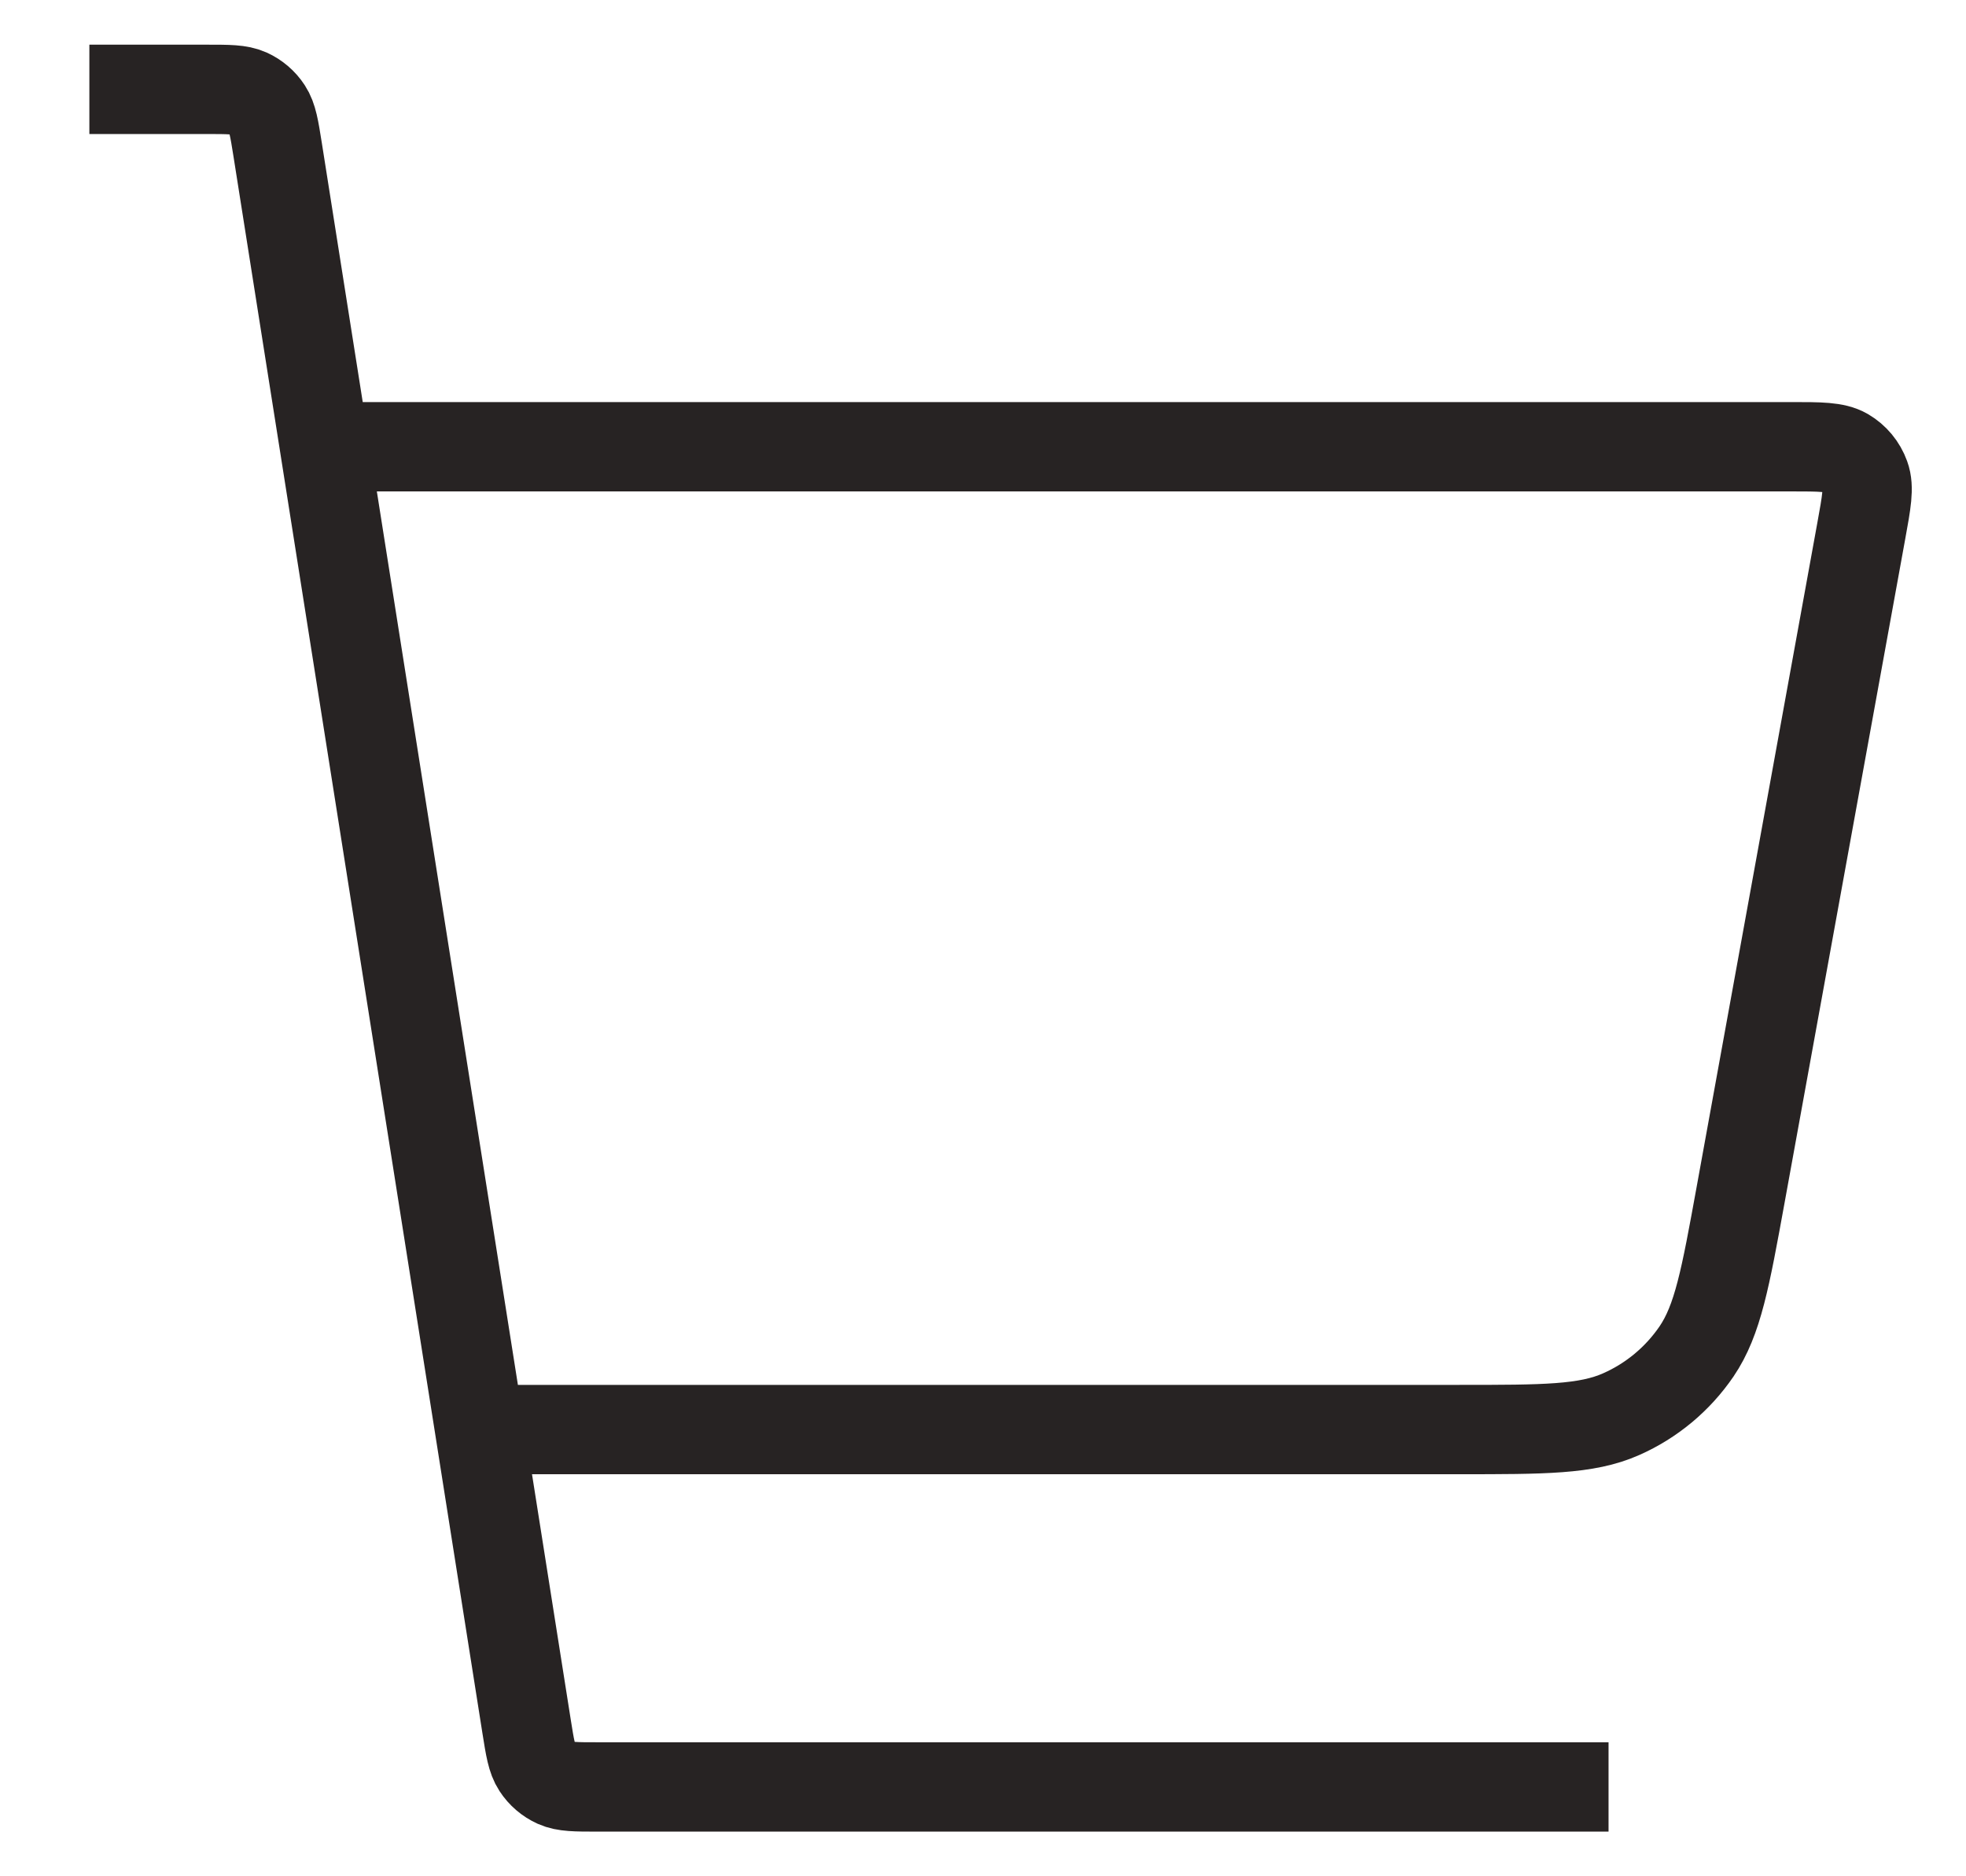 <svg xmlns="http://www.w3.org/2000/svg" width="22" height="21" fill="none" viewBox="0 0 22 21"><path stroke="#272323" d="M5.5 16H16.329C17.279 16 17.754 16 18.141 15.828C18.483 15.677 18.775 15.433 18.985 15.125C19.223 14.774 19.308 14.307 19.478 13.372L20.828 5.943C20.887 5.619 20.917 5.457 20.871 5.331C20.831 5.22 20.754 5.127 20.652 5.067C20.535 5 20.371 5 20.041 5H4M1 1H2.316C2.559 1 2.68 1 2.779 1.044C2.865 1.083 2.939 1.146 2.991 1.226C3.05 1.316 3.069 1.436 3.107 1.675L5.893 19.325C5.931 19.564 5.95 19.684 6.009 19.774C6.061 19.854 6.135 19.917 6.221 19.956C6.32 20 6.441 20 6.684 20H18" strokeLinecap="round" strokeLinejoin="round"/></svg>